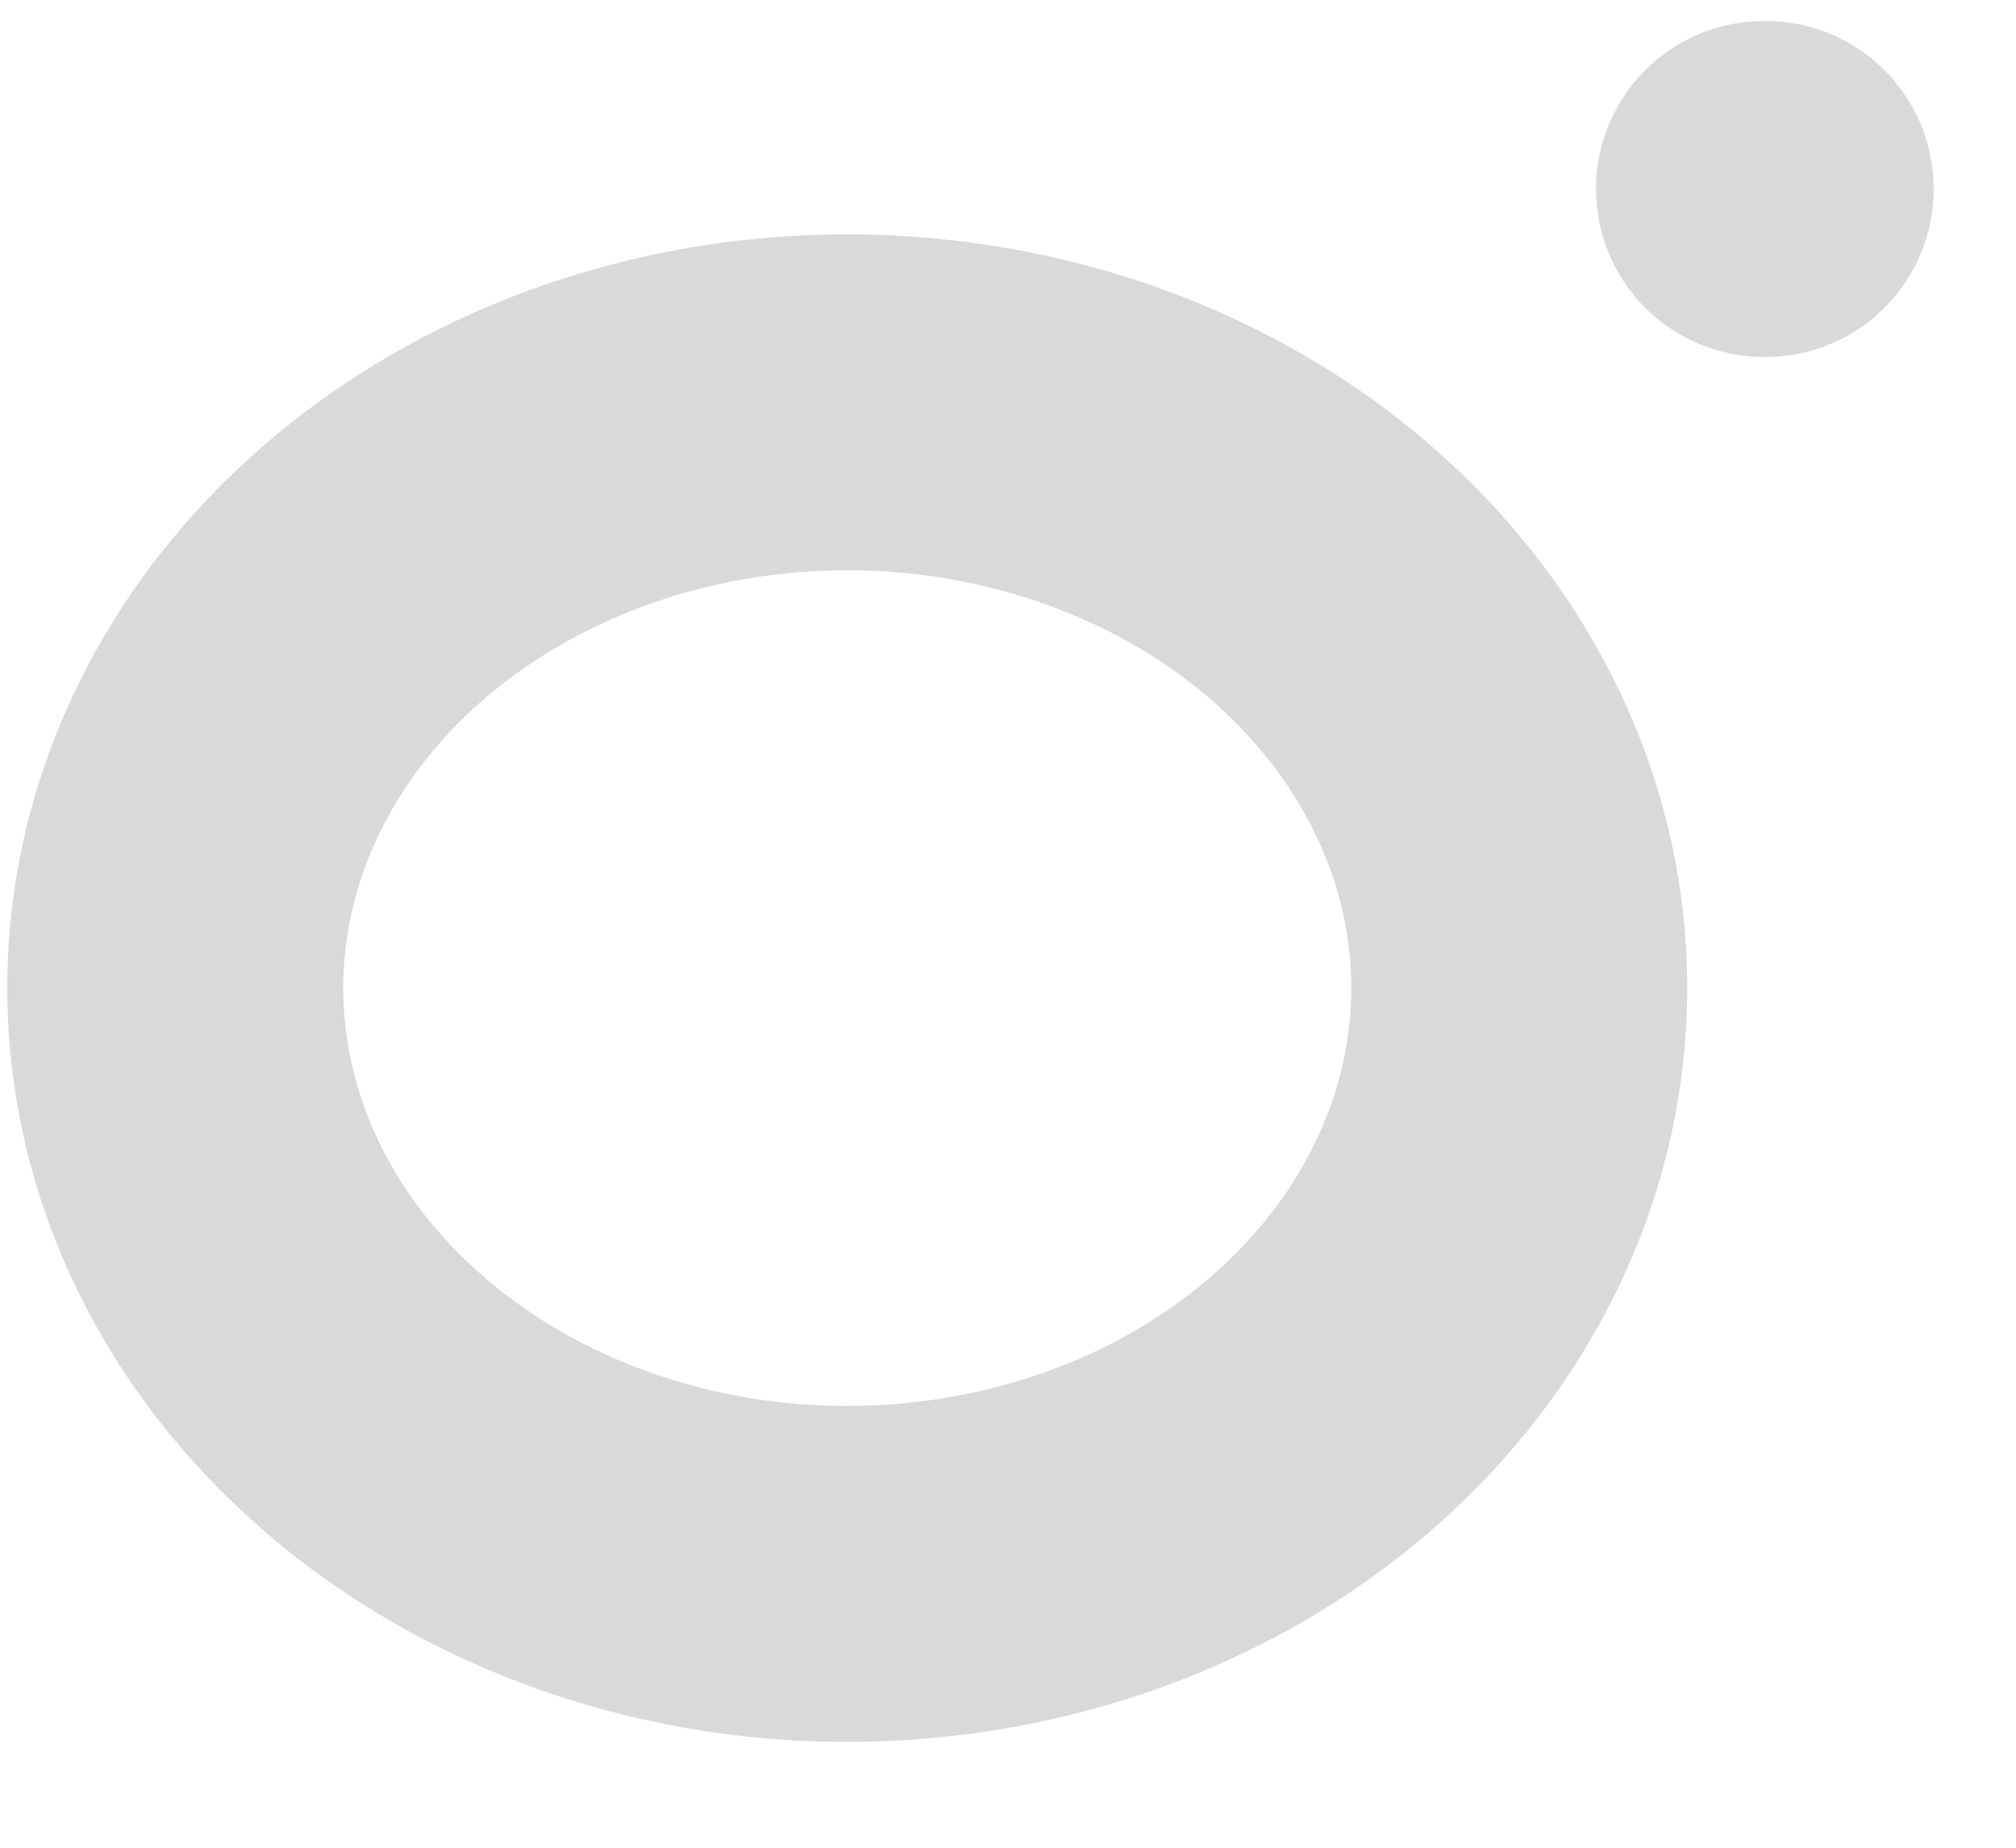 <svg width="12" height="11" viewBox="0 0 12 11" fill="none" xmlns="http://www.w3.org/2000/svg">
<path d="M10.5 1.125H10.51M9 5.371C9.123 6.096 8.981 6.838 8.593 7.489C8.206 8.14 7.593 8.668 6.841 8.998C6.09 9.327 5.238 9.442 4.407 9.326C3.577 9.209 2.809 8.867 2.215 8.348C1.62 7.83 1.227 7.161 1.094 6.436C0.96 5.712 1.092 4.97 1.47 4.315C1.848 3.659 2.454 3.125 3.201 2.787C3.947 2.449 4.797 2.325 5.63 2.433C6.479 2.543 7.265 2.887 7.871 3.416C8.478 3.946 8.874 4.631 9 5.371Z" stroke="#D9D9D9" stroke-width="2" stroke-linecap="round" stroke-linejoin="round"/>
</svg>
